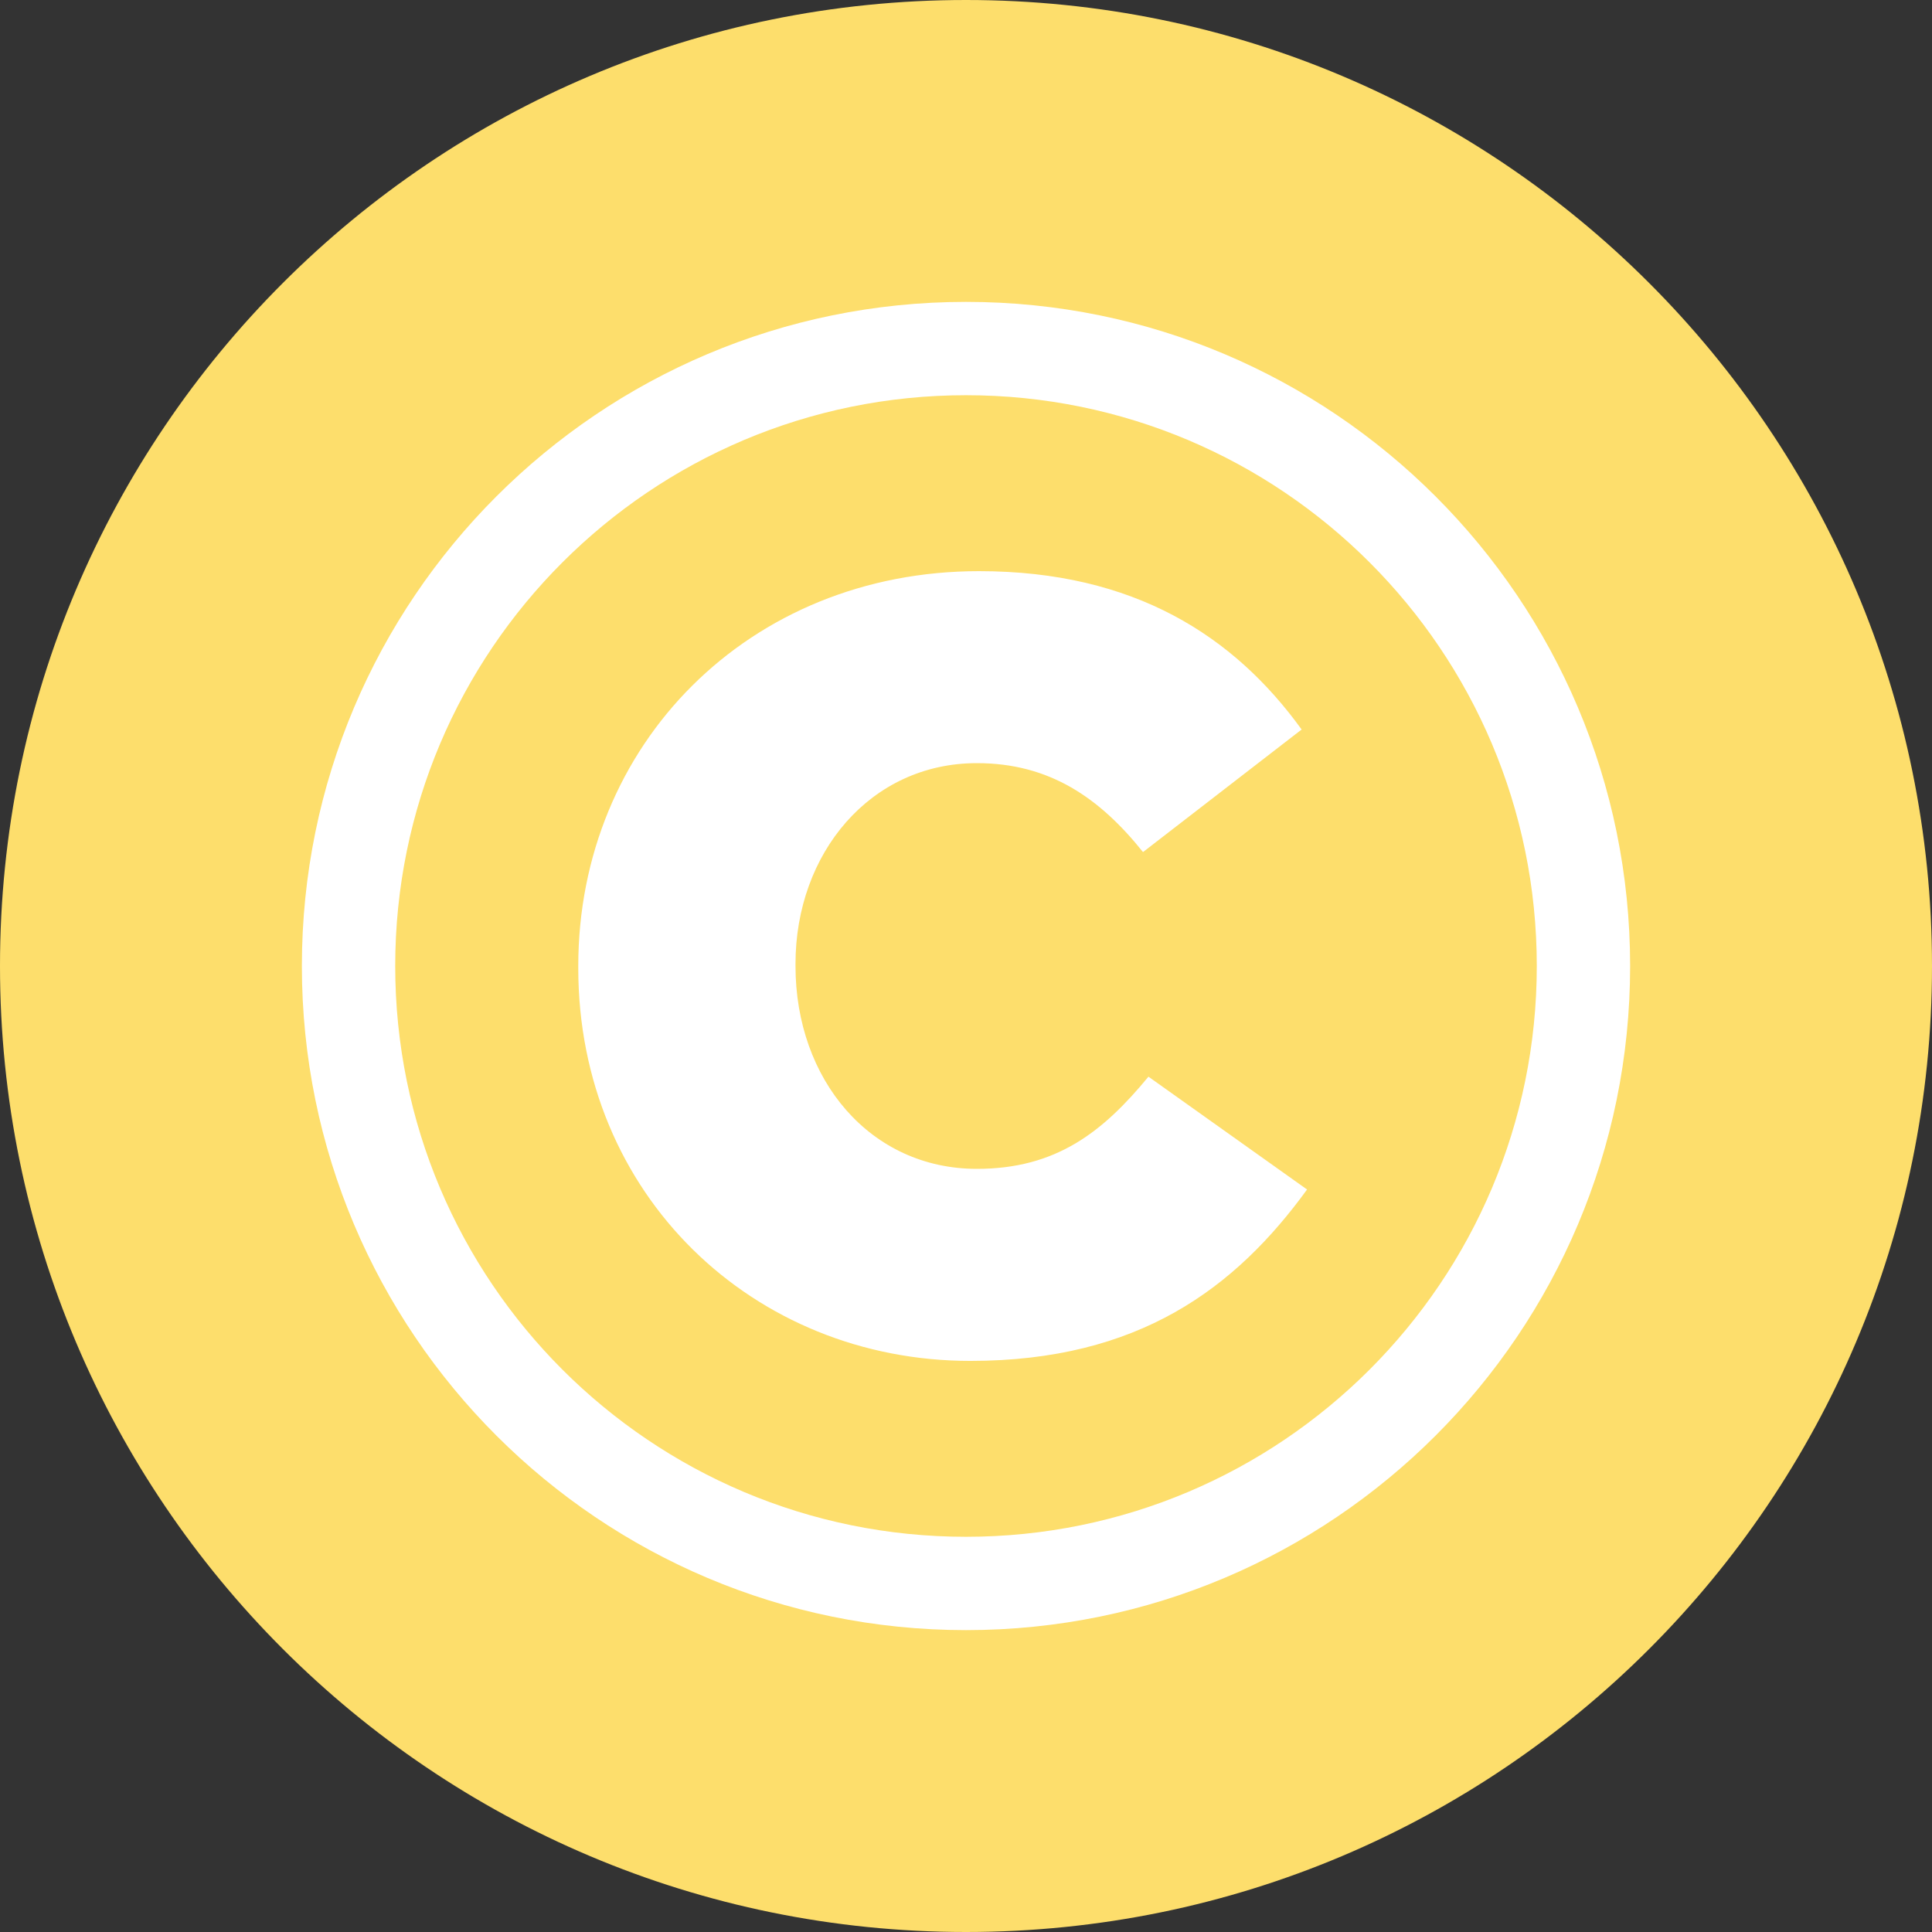 <!-- Generated by IcoMoon.io -->
<svg version="1.1" xmlns="http://www.w3.org/2000/svg" width="32" height="32" viewBox="0 0 32 32">
<rect x="0" y="0" width="32" height="32" fill="#333333" stroke="none"/>
<title>ctr</title>
<path fill="#fdde6c" d="M32 16c0 8.837-7.163 16-16 16s-16-7.163-16-16c0-8.837 7.163-16 16-16s16 7.163 16 16z"></path>
<path fill="#fff" d="M16 27c-6.075 0-11-4.925-11-11s4.925-11 11-11 11 4.925 11 11-4.925 11-11 11zM16 25.454c5.221 0 9.454-4.233 9.454-9.454s-4.233-9.454-9.454-9.454v0c-5.221 0-9.454 4.233-9.454 9.454s4.233 9.454 9.454 9.454v0zM16.072 22.541c-3.597 0-6.494-2.75-6.494-6.505v-0.036c0-3.666 2.825-6.54 6.638-6.54 2.572 0 4.227 1.078 5.343 2.623l-2.627 2.030c-0.72-0.898-1.547-1.473-2.752-1.473-1.763 0-3.004 1.491-3.004 3.324v0.036c0 1.887 1.241 3.36 3.004 3.36 1.313 0 2.087-0.61 2.842-1.527l2.627 1.869c-1.188 1.635-2.789 2.839-5.577 2.839z"></path>
</svg>
